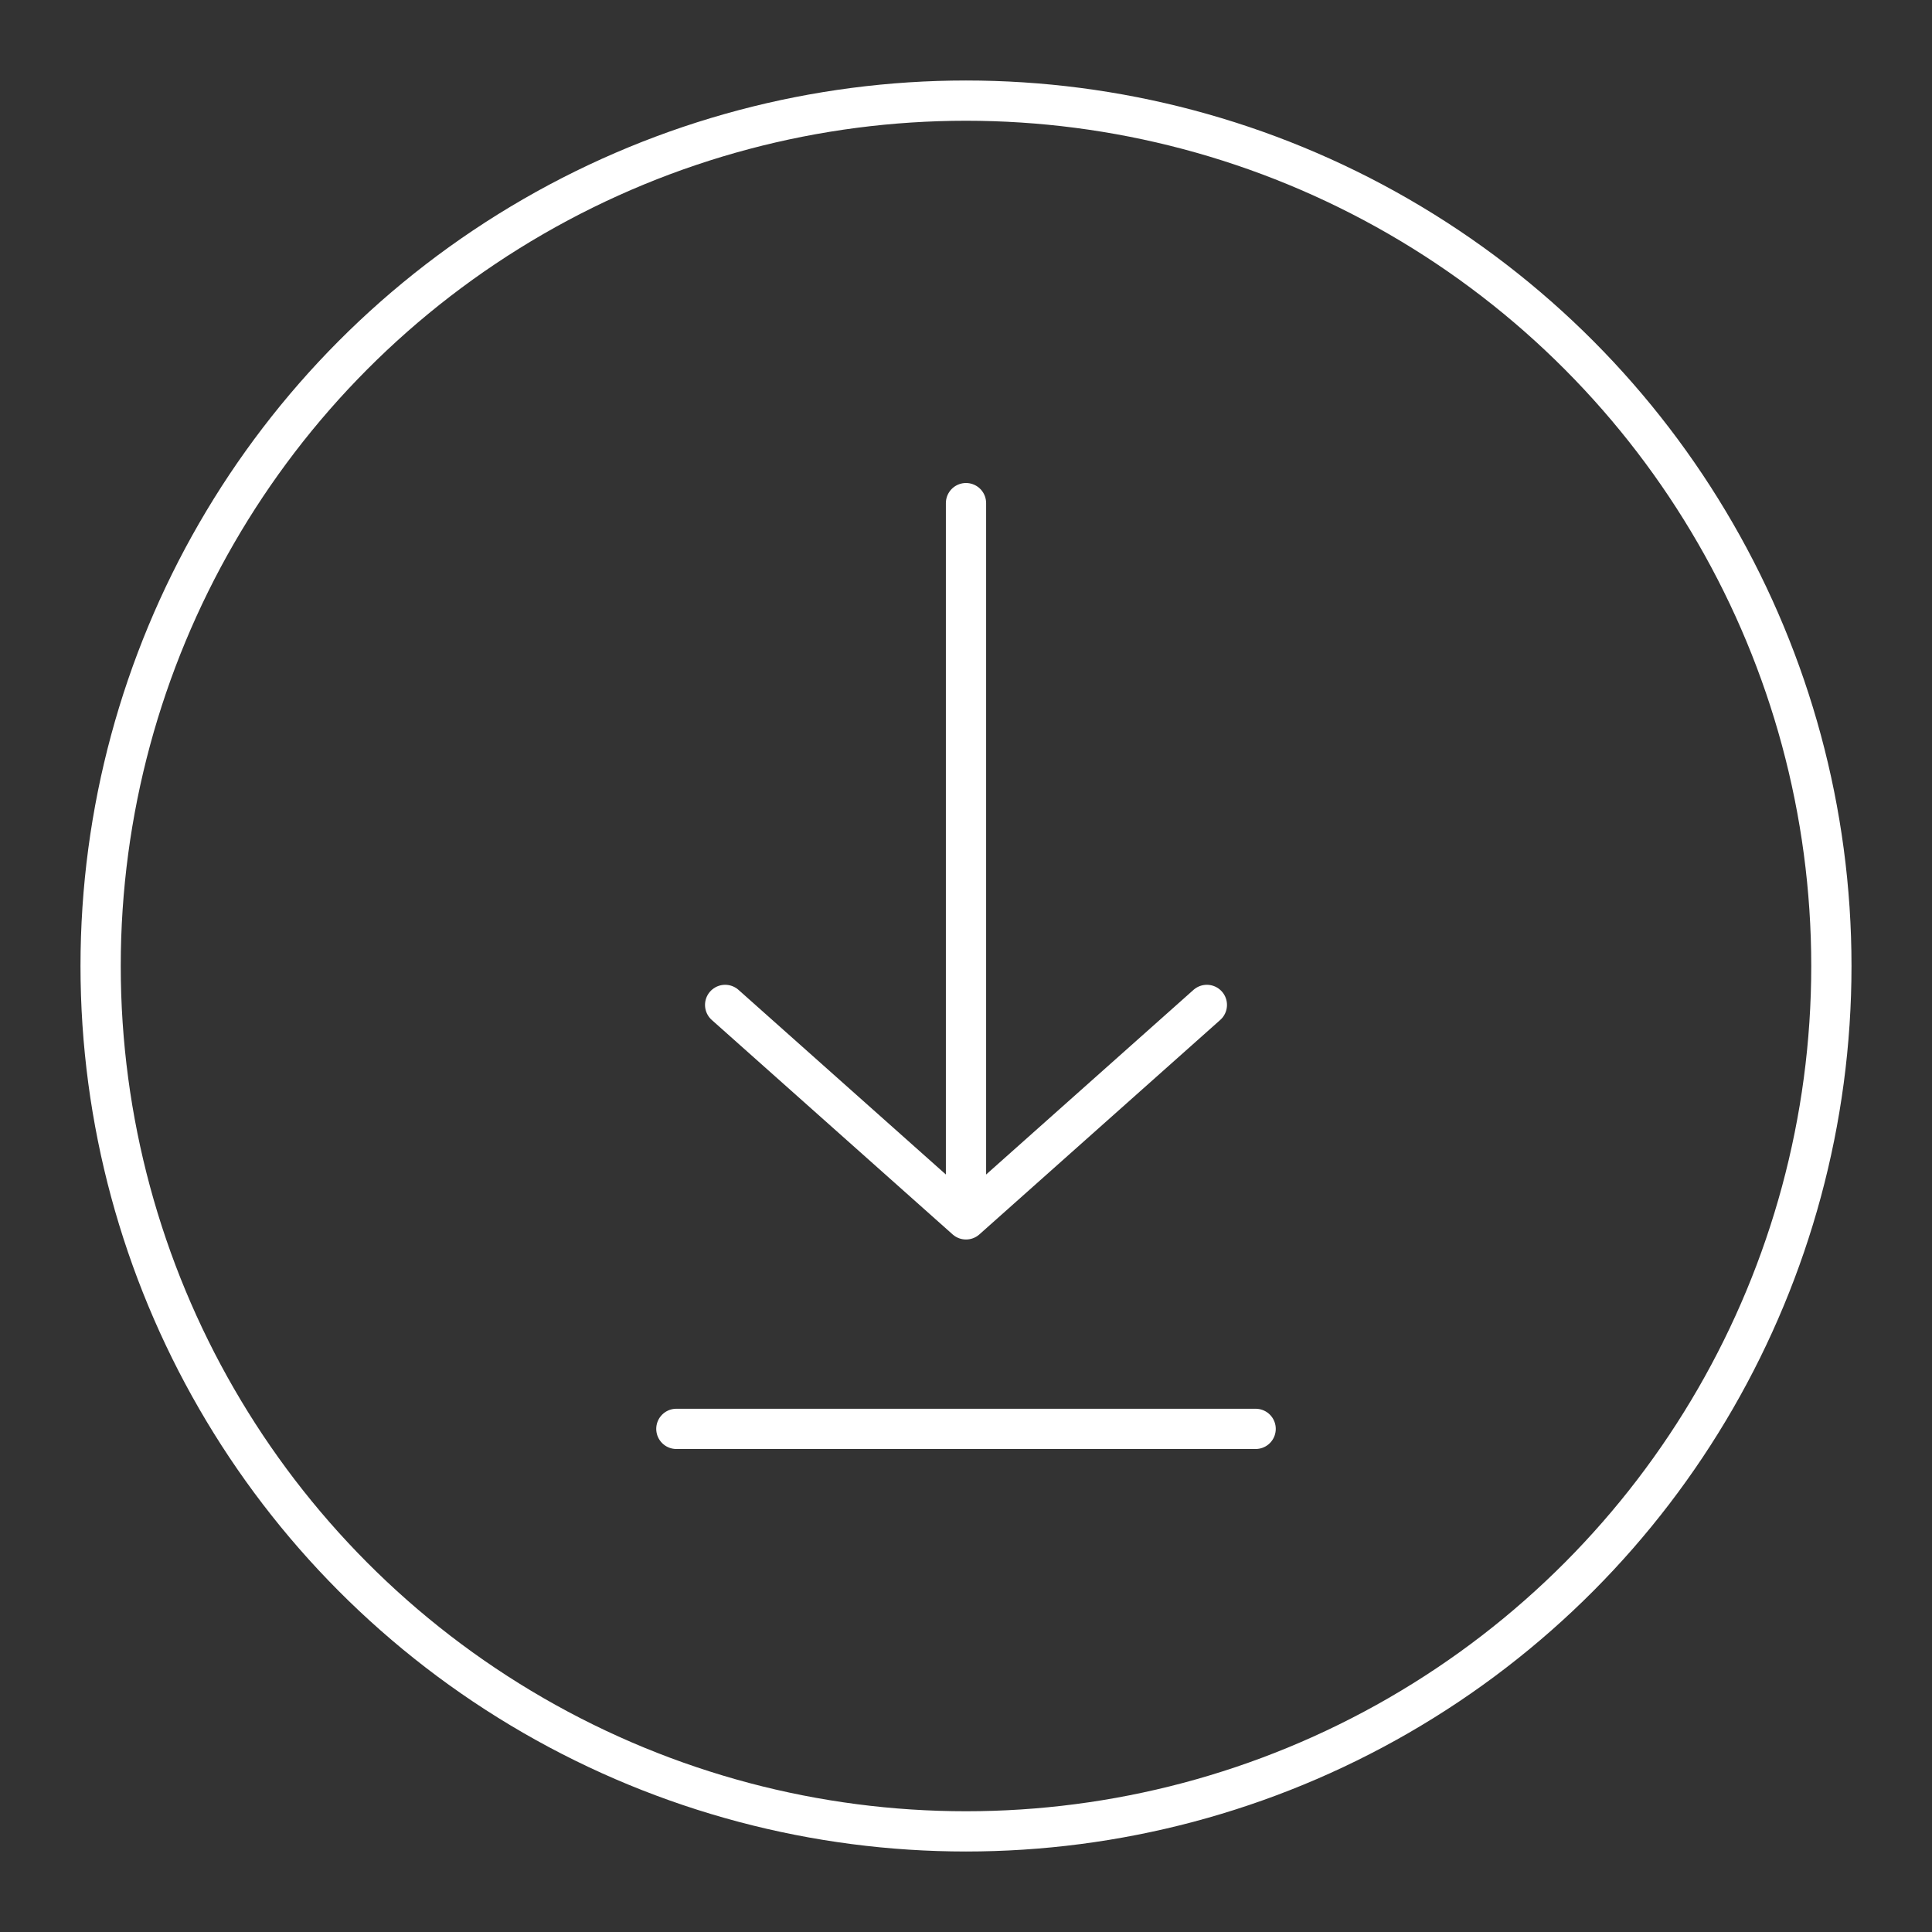 <?xml version="1.0" encoding="UTF-8"?><svg id="b" xmlns="http://www.w3.org/2000/svg" viewBox="0 0 48 48"><rect x="0" y="0" width="48" height="48" fill="#333333" stroke="none"/><defs><style>.c{fill:none;stroke:#fff;stroke-linecap:round;stroke-linejoin:round;}</style></defs><circle class="c" cx="24" cy="24" r="21.5"/><g><line class="c" x1="16.804" y1="35.5" x2="31.196" y2="35.5"/><line class="c" x1="24" y1="30.099" x2="24" y2="12.5"/><polyline class="c" points="18.016 24.967 24 30.295 29.984 24.967"/></g></svg>